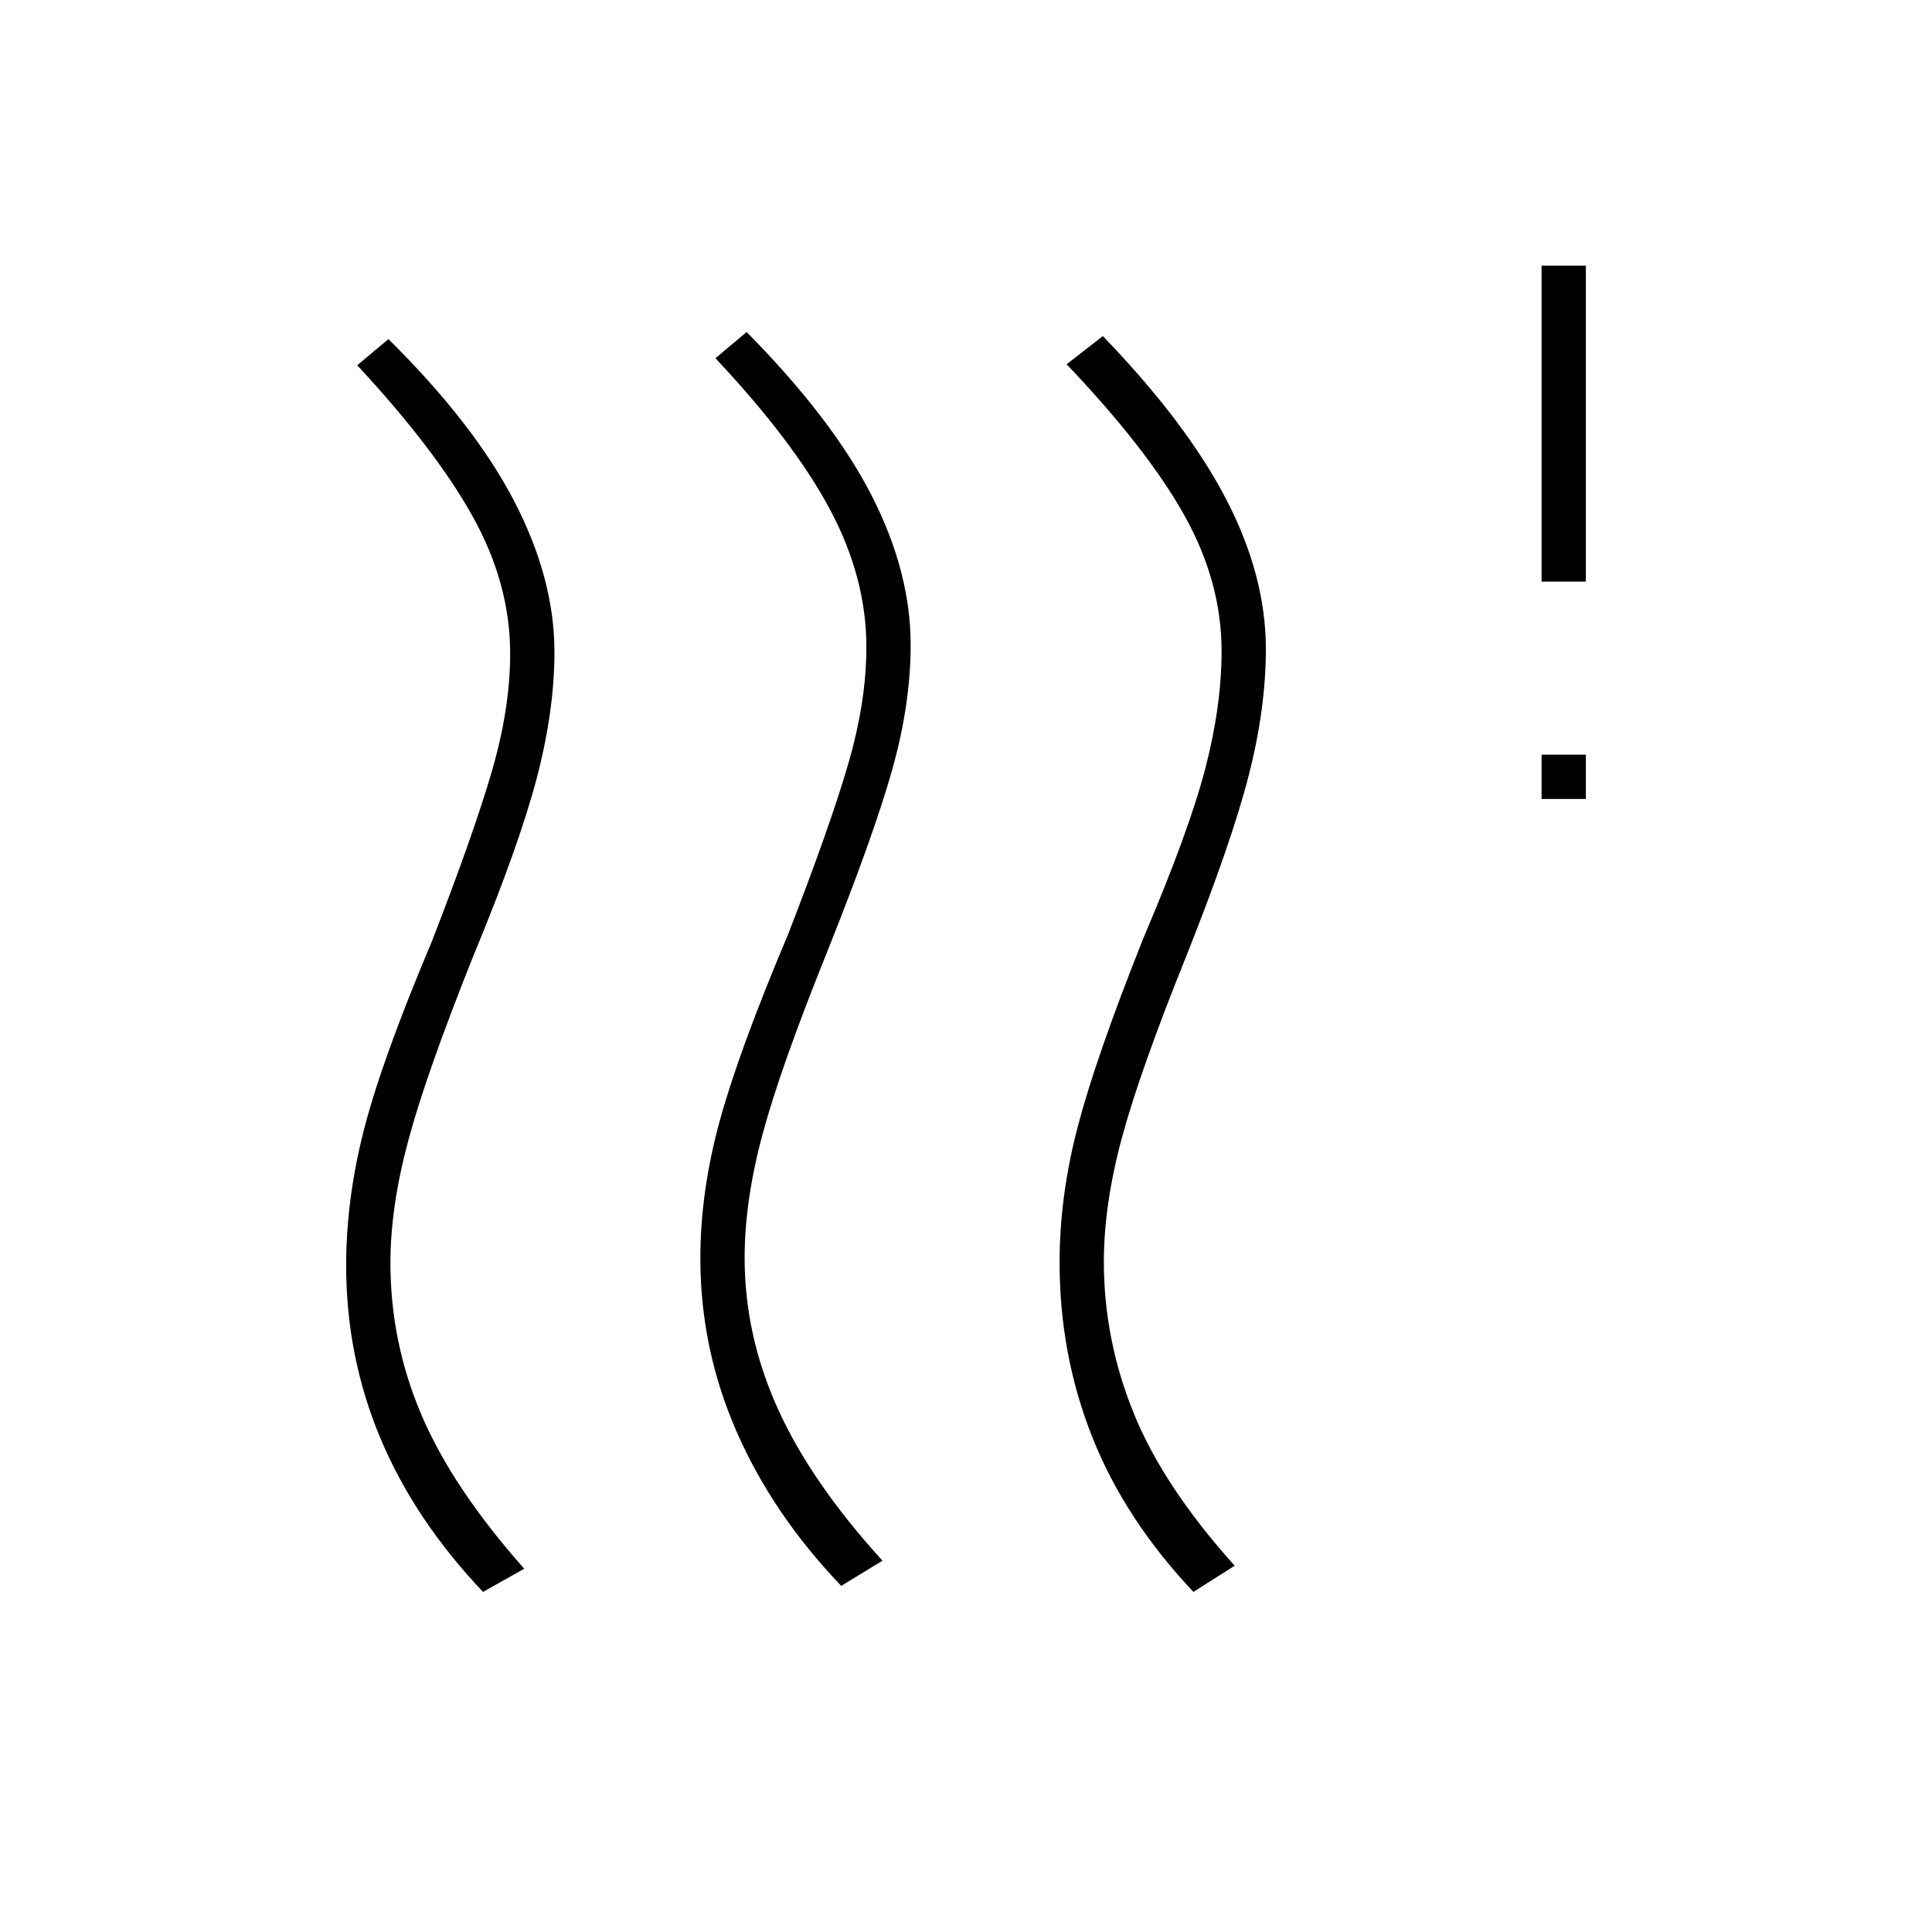 <svg xmlns="http://www.w3.org/2000/svg" height="48" viewBox="0 -960 960 960" width="48"><path d="M370-335q0 38.5 16.5 75t52 75.5L418-172q-34-35.5-52-76.659-18-41.16-18-86.062 0-32.931 9.5-67.855 9.5-34.924 34-92.924 21-54 30-85t9-58q0-34.359-18-68.179-18-33.821-57-75.321l15.5-13q42.5 43 62 81t19.5 74.5q0 29.5-9.25 62.25T411-487q-23 57-32 90.25T370-335Zm-176 2.5q0 39.5 15.5 75.75t51 76.25L240-169q-34.032-35.879-51.016-76.439Q172-286 172-331.207q0-33.293 9-68.043Q190-434 214.5-492q21-54 30-85.078 9-31.077 9-58.143 0-34.6-18.5-67.94-18.5-33.339-57.5-75.339l15.5-13q42.5 42 62.5 80.5t20 75q0 29-8.75 62.5t-31.75 89q-23 57.5-32 90.75t-9 61.25Zm354.5-.5q0 38.5 14.75 75t50.25 76L593-169q-34-36-50.25-76.91t-16.25-86.812q0-32.931 9-67.354 9-34.424 32.5-93.424 23-54 31-85t8-58q0-34.359-18.5-67.429Q570-737 530-779l18-14q41.5 43 61.25 81T629-637.5q0 29.5-8.5 62.75t-31 89.75q-23 57-32 90.25t-9 61.75ZM766-563v-22h22v22h-22Zm0-108v-157h22v157h-22Z"/></svg>